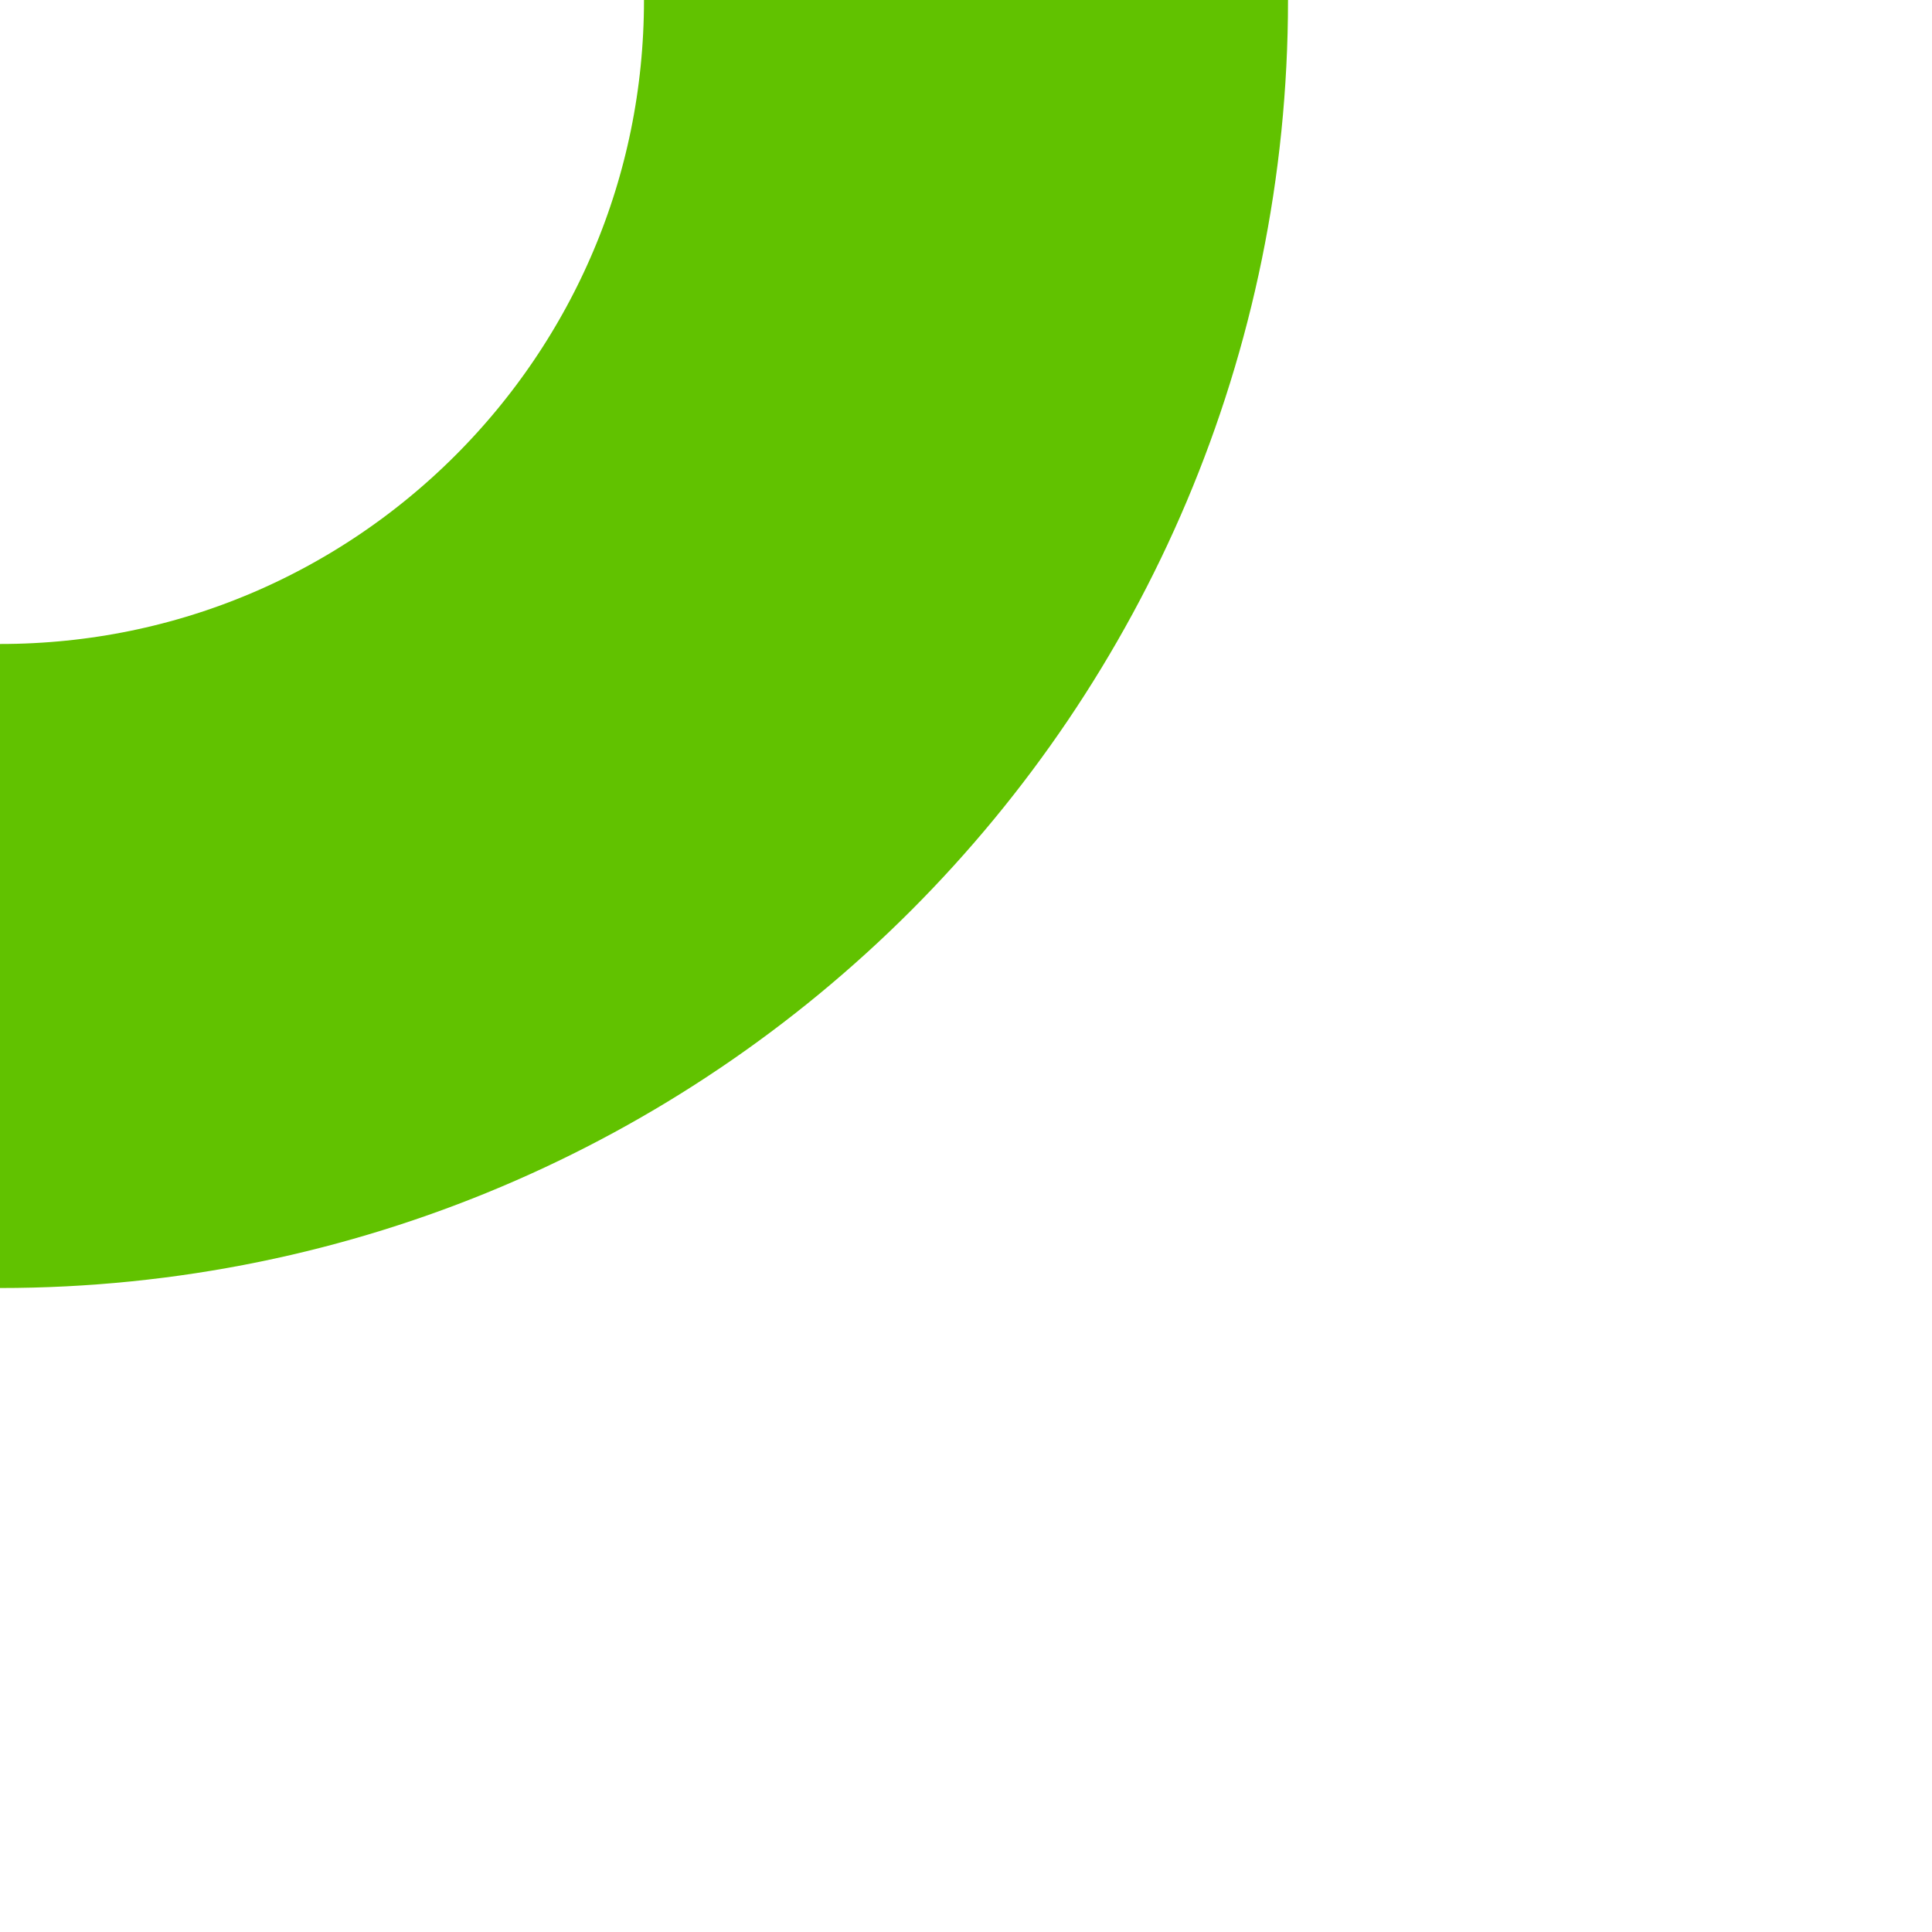 <?xml version="1.0" encoding="UTF-8"?>
<svg xmlns="http://www.w3.org/2000/svg" xmlns:xlink="http://www.w3.org/1999/xlink" width="40" height="40" viewBox="0 0 40 40">
<path fill="none" stroke-width="13.334" stroke-linecap="square" stroke-linejoin="miter" stroke="rgb(38.039%, 76.076%, 0%)" stroke-opacity="1" stroke-miterlimit="10" d="M -20 0 C -8.953 0 0 8.953 0 20 " transform="matrix(1, 0, 0, -1, 20, 20)"/>
</svg>
